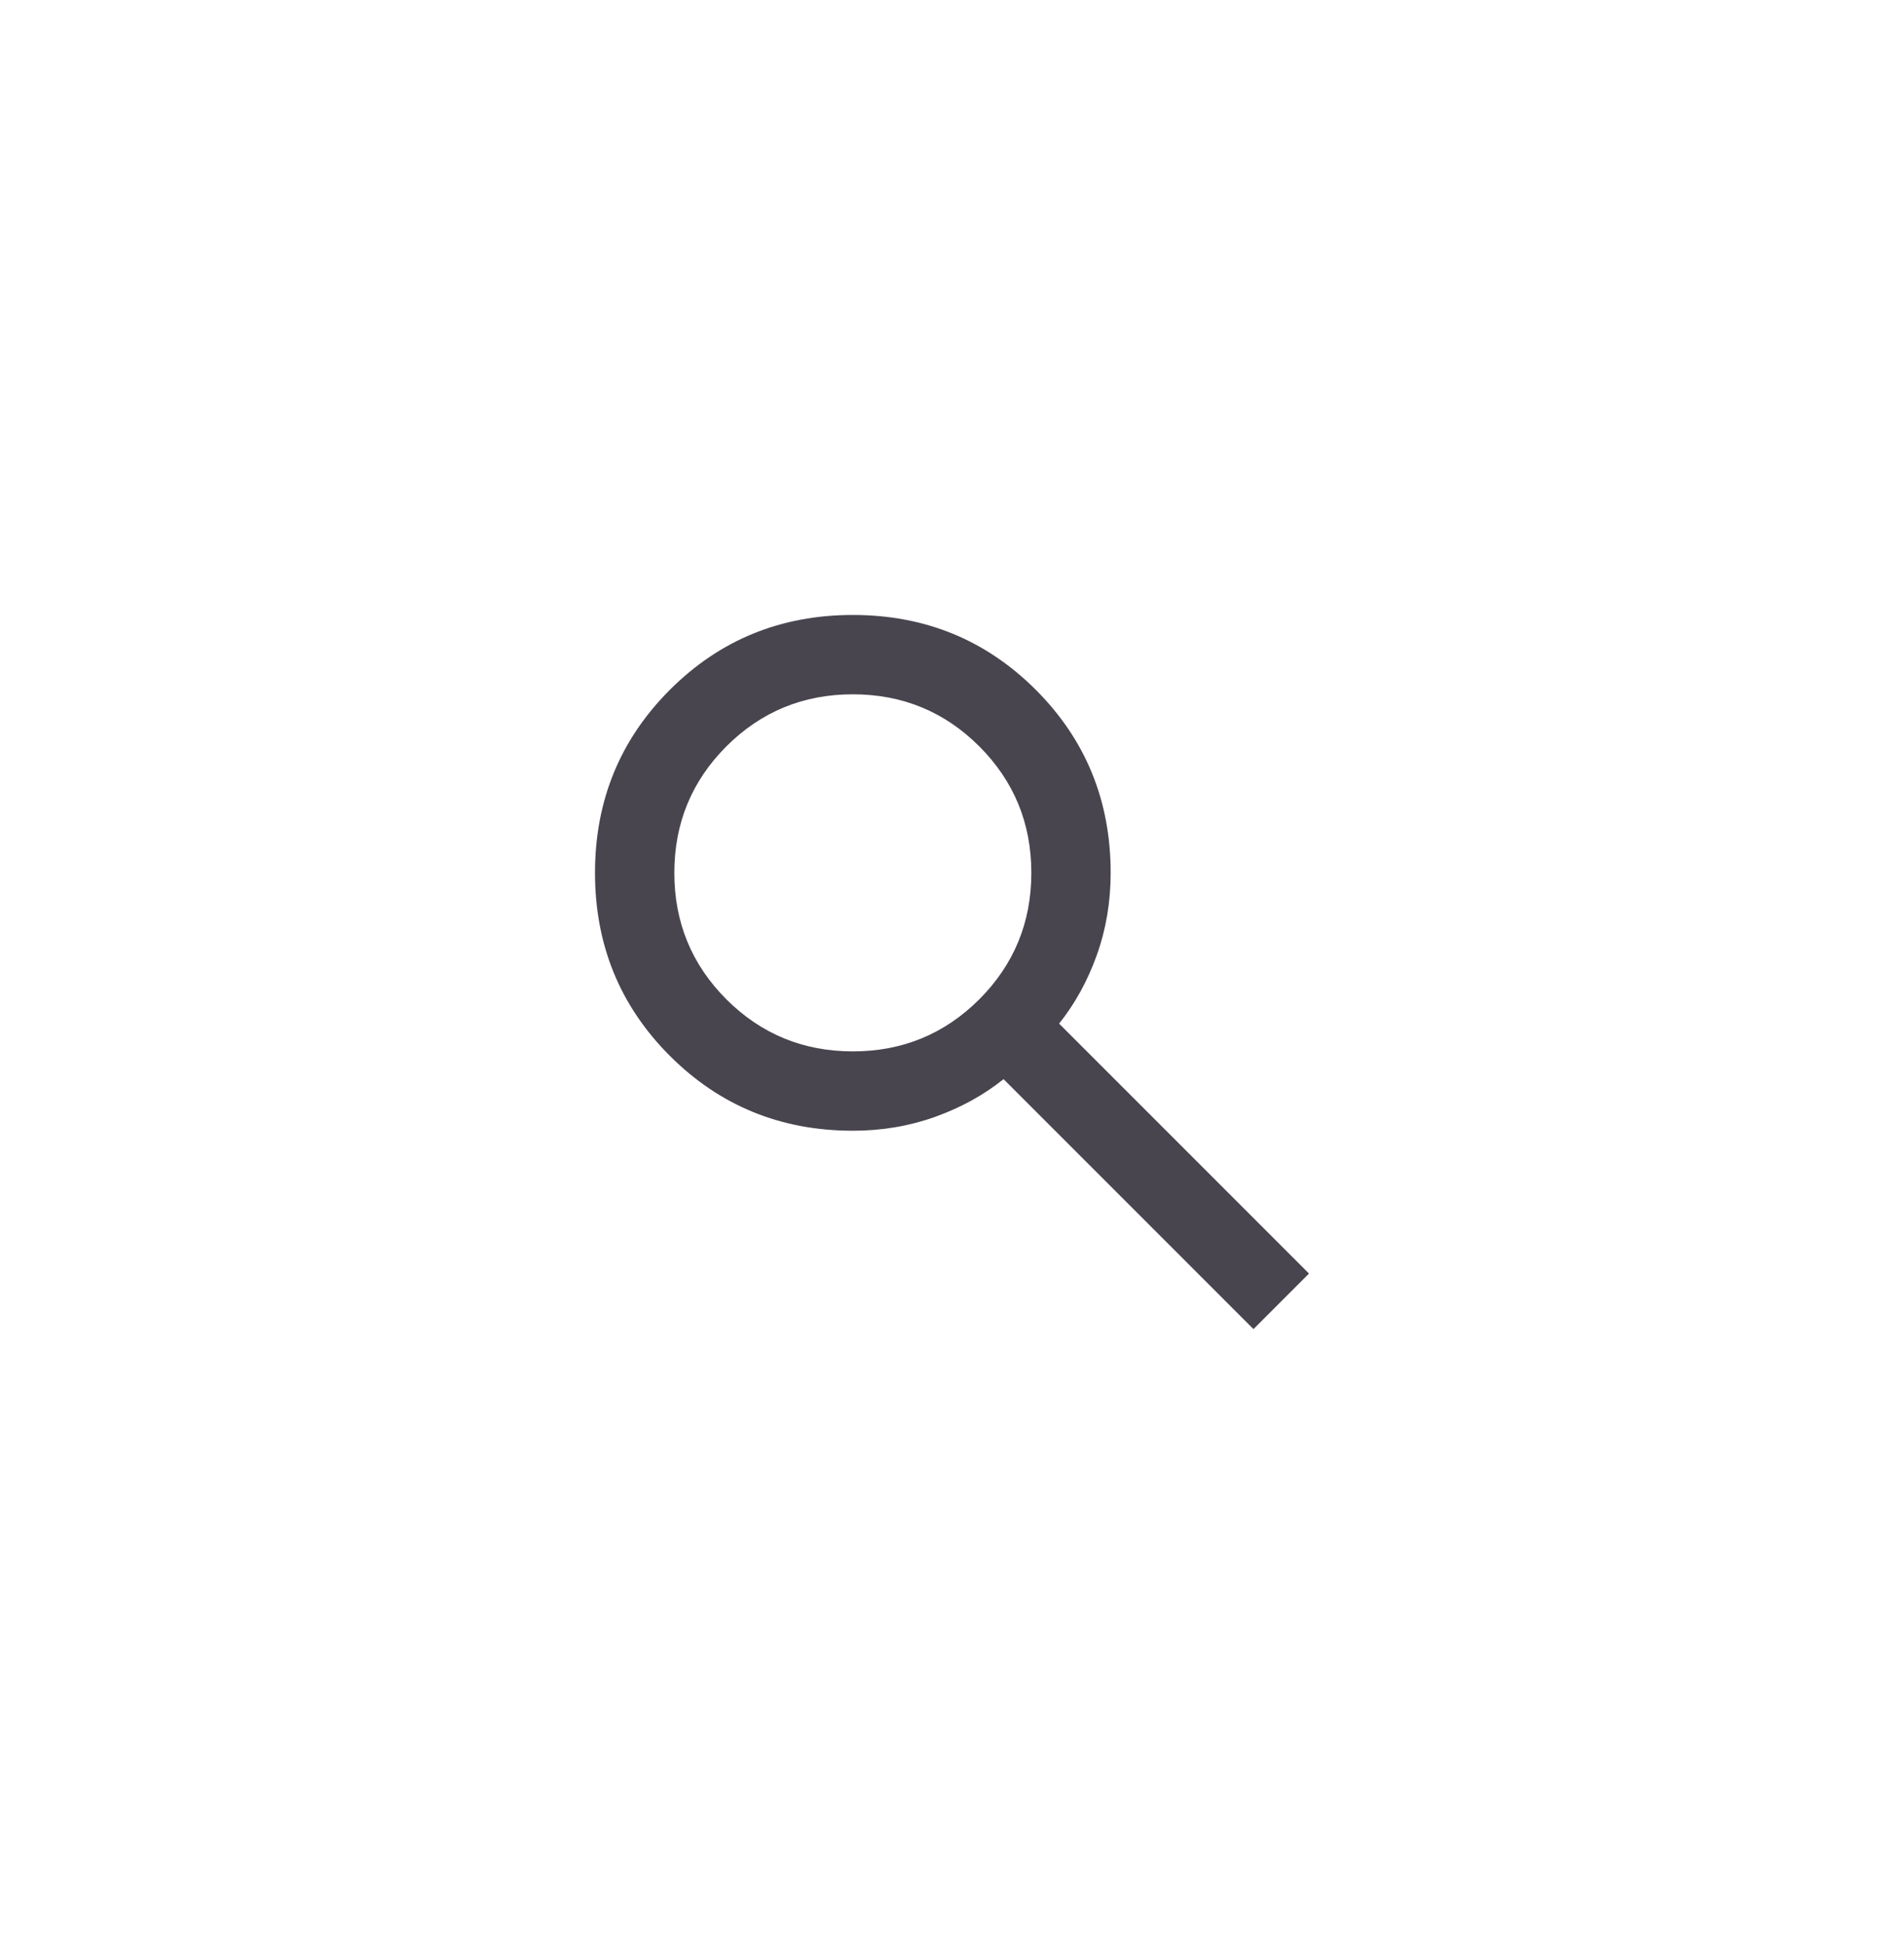 <svg width="48" height="49" viewBox="0 0 48 49" fill="none" xmlns="http://www.w3.org/2000/svg">
<g clip-path="url(#clip0_173_245)">
<path d="M31.6 33.5L25.3 27.2C24.8 27.6 24.225 27.917 23.575 28.15C22.925 28.383 22.233 28.5 21.5 28.5C19.683 28.5 18.146 27.871 16.887 26.613C15.629 25.354 15 23.817 15 22C15 20.183 15.629 18.646 16.887 17.387C18.146 16.129 19.683 15.5 21.5 15.5C23.317 15.5 24.854 16.129 26.113 17.387C27.371 18.646 28 20.183 28 22C28 22.733 27.883 23.425 27.65 24.075C27.417 24.725 27.1 25.3 26.7 25.8L33 32.1L31.6 33.5ZM21.5 26.5C22.75 26.5 23.812 26.062 24.688 25.188C25.562 24.312 26 23.25 26 22C26 20.75 25.562 19.688 24.688 18.812C23.812 17.938 22.75 17.5 21.5 17.5C20.25 17.5 19.188 17.938 18.312 18.812C17.438 19.688 17 20.75 17 22C17 23.25 17.438 24.312 18.312 25.188C19.188 26.062 20.25 26.5 21.5 26.5Z" fill="#49454F"/>
</g>
<defs>
<clipPath id="clip0_173_245">
<rect x="4" y="4.5" width="40" height="40" rx="20" fill="white"/>
</clipPath>
</defs>
</svg>
